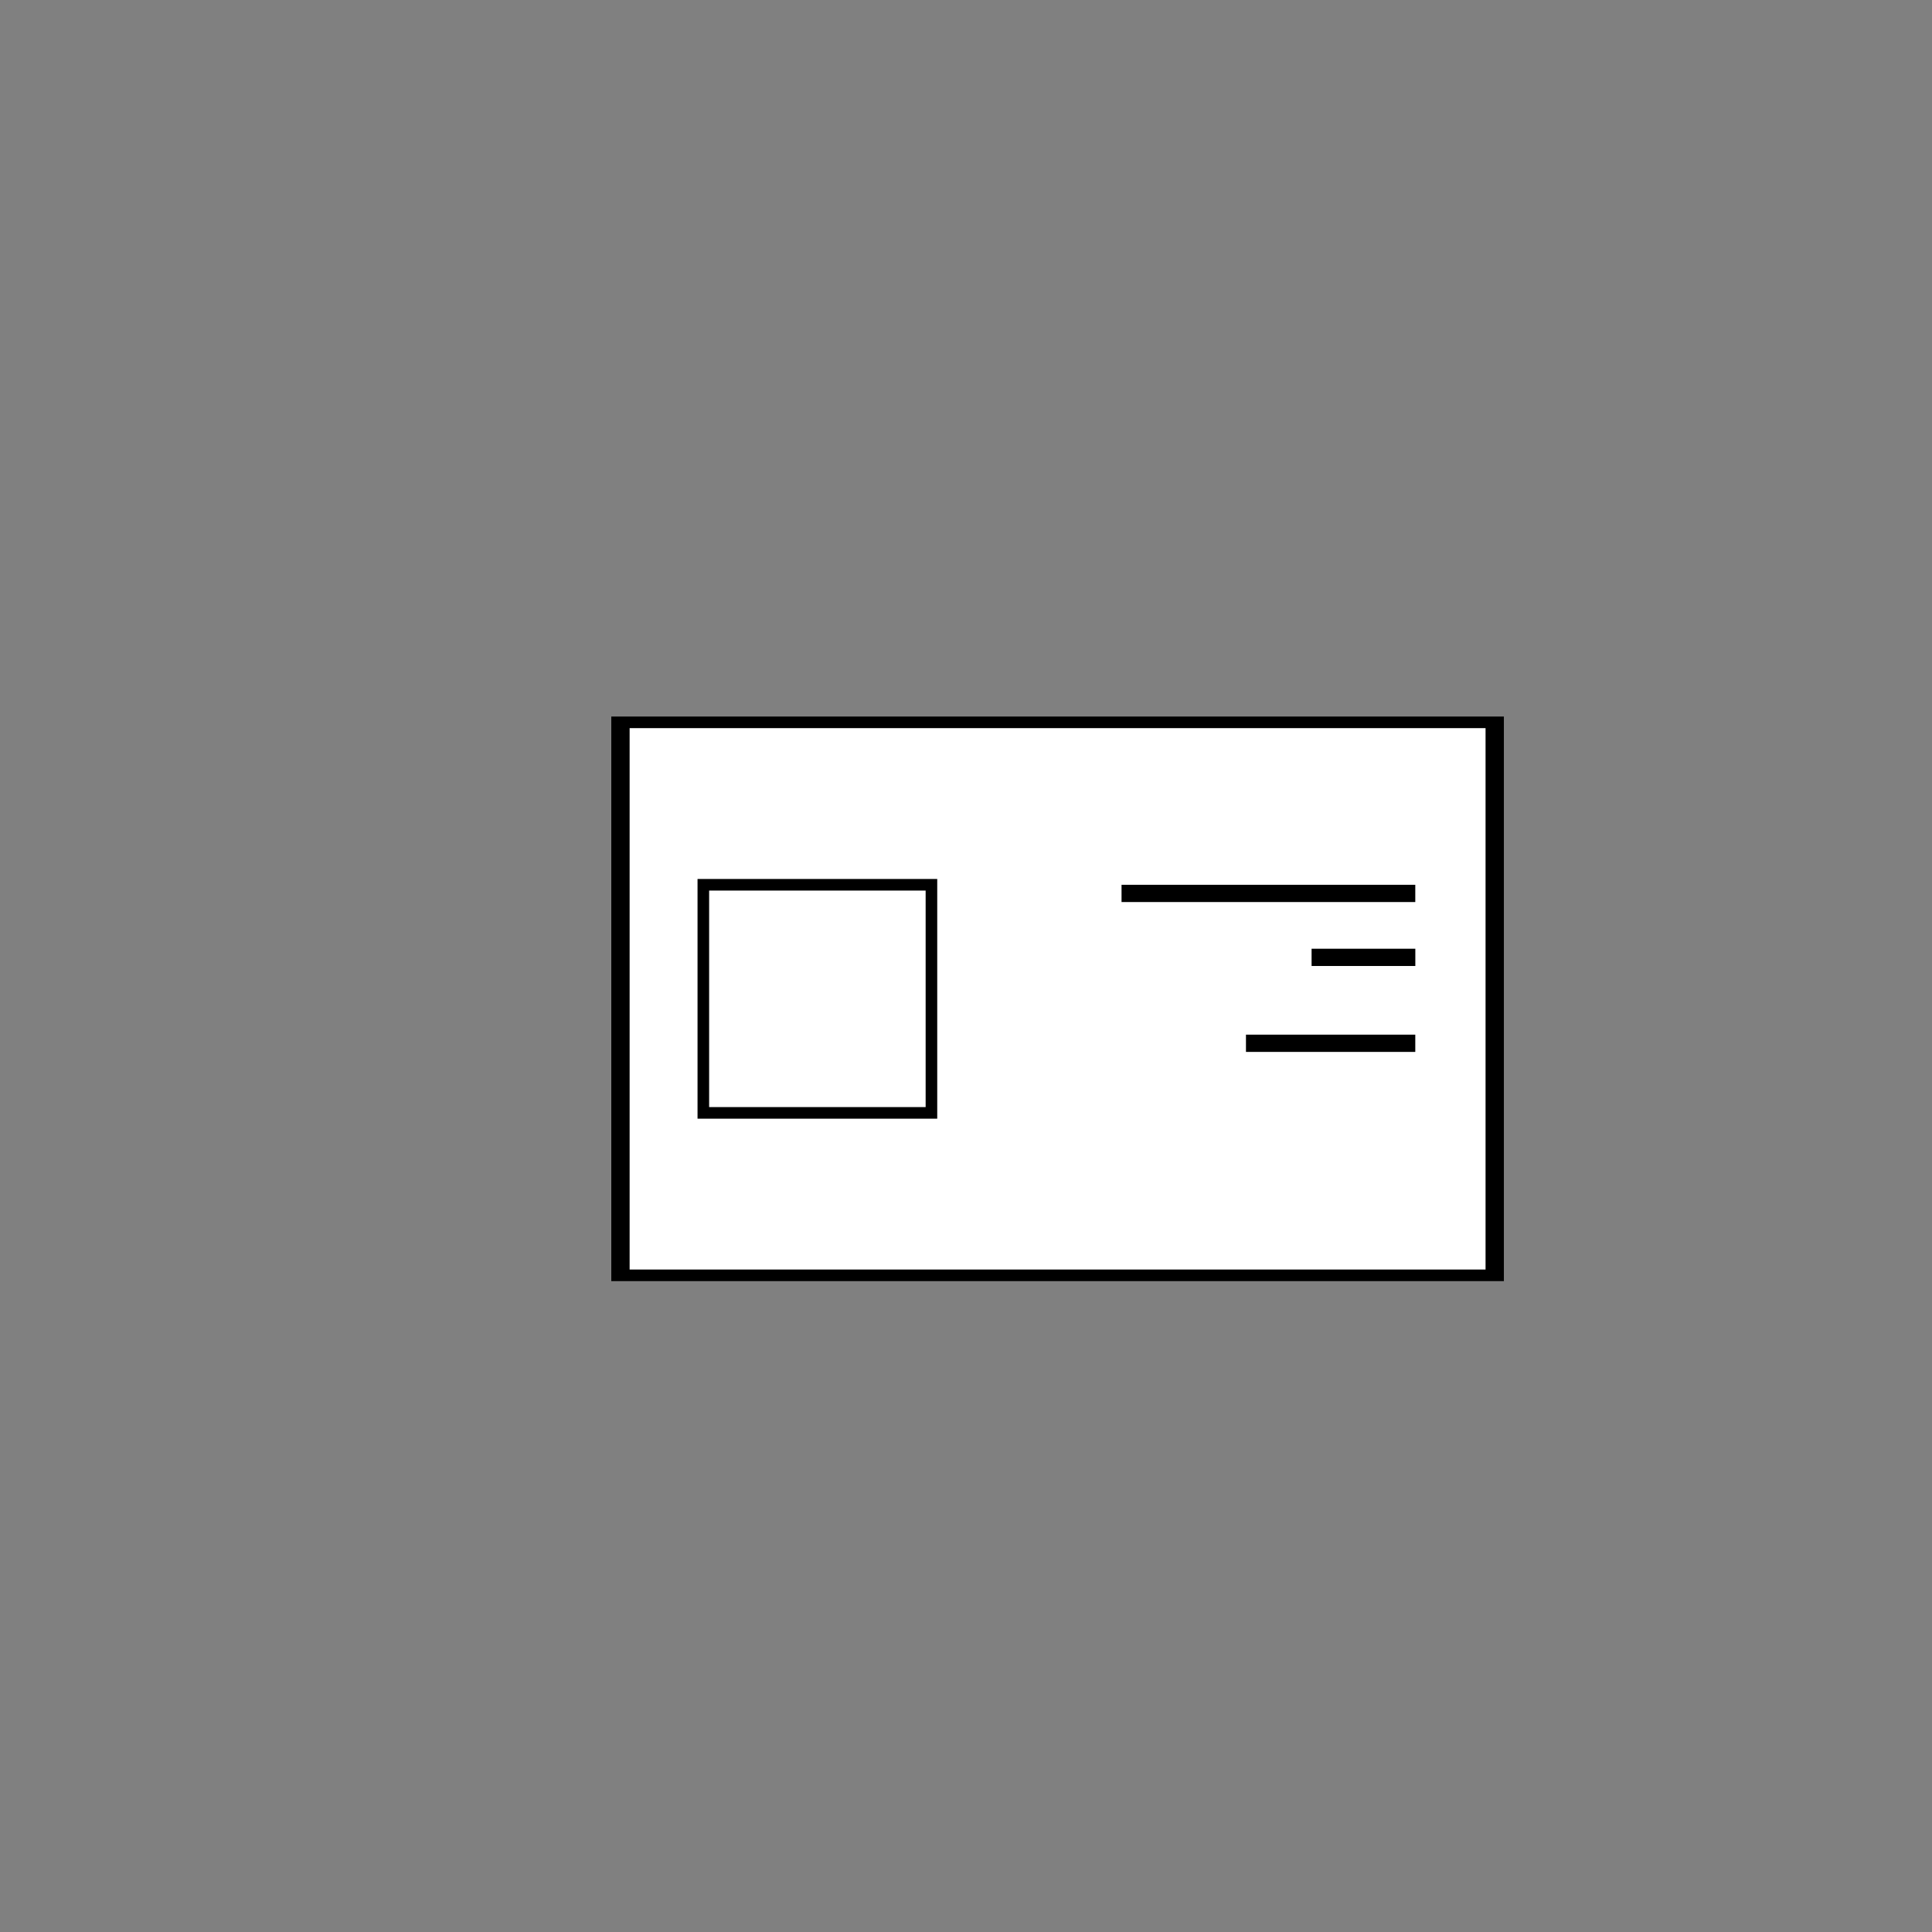 <?xml version="1.0" encoding="UTF-8" standalone="no" ?>
<!DOCTYPE svg PUBLIC "-//W3C//DTD SVG 1.1//EN" "http://www.w3.org/Graphics/SVG/1.1/DTD/svg11.dtd">
<svg xmlns="http://www.w3.org/2000/svg" xmlns:xlink="http://www.w3.org/1999/xlink" version="1.1" width="500" height="500" viewBox="0 0 500 500" xml:space="preserve">
<rect x="0" y="0" width="500" height="500" fill="#808080" stroke="none"/>
<desc>Created with Fabric.js 5.3.0</desc>
<defs>
</defs>
<g transform="matrix(1.581 0 0 1 273.703 258.497)" id="dnfNSOadsHGB876LGCgGu"  >
<path style="stroke: rgb(0,0,0); stroke-width: 3; stroke-dasharray: none; stroke-linecap: butt; stroke-dashoffset: 0; stroke-linejoin: miter; stroke-miterlimit: 4; fill: rgb(255,255,255); fill-rule: nonzero; opacity: 1;"  transform=" translate(0, 0)" d="M -71.556 -71.556 L 71.556 -71.556 L 71.556 71.556 L -71.556 71.556 z" stroke-linecap="round" />
</g>
<g transform="matrix(1 0 0 1 211.538 258.497)" id="FUj0FtchRgbzrKK3lat5Y"  >
<path style="stroke: rgb(0,0,0); stroke-width: 3; stroke-dasharray: none; stroke-linecap: butt; stroke-dashoffset: 0; stroke-linejoin: miter; stroke-miterlimit: 4; fill: rgb(255,255,255); fill-rule: nonzero; opacity: 1;"  transform=" translate(-29.517, -29.517)" d="M 0 0 L 59.034 0 L 59.034 59.034 L 0 59.034 z" stroke-linecap="round" />
</g>
<g transform="matrix(2.656 0 0 0.156 328.265 231.216)" id="81iGnfg4AqDjFzz-T_9UK"  >
<path style="stroke: rgb(163,206,20); stroke-width: 0; stroke-dasharray: none; stroke-linecap: butt; stroke-dashoffset: 0; stroke-linejoin: miter; stroke-miterlimit: 4; fill: rgb(0,0,0); fill-rule: nonzero; opacity: 1;"  transform=" translate(0, 0)" d="M -14.311 -14.311 L 14.311 -14.311 L 14.311 14.311 L -14.311 14.311 z" stroke-linecap="round" />
</g>
<g transform="matrix(0.938 0 0 0.156 352.862 247.764)" id="cuBQVKNLv0F7lvyb_bwE6"  >
<path style="stroke: rgb(163,206,20); stroke-width: 0; stroke-dasharray: none; stroke-linecap: butt; stroke-dashoffset: 0; stroke-linejoin: miter; stroke-miterlimit: 4; fill: rgb(0,0,0); fill-rule: nonzero; opacity: 1;"  transform=" translate(0, 0)" d="M -14.311 -14.311 L 14.311 -14.311 L 14.311 14.311 L -14.311 14.311 z" stroke-linecap="round" />
</g>
<g transform="matrix(1.531 0 0 0.156 344.365 270)" id="J-UZ_7PvvqB5tzWzX9kPk"  >
<path style="stroke: rgb(163,206,20); stroke-width: 0; stroke-dasharray: none; stroke-linecap: butt; stroke-dashoffset: 0; stroke-linejoin: miter; stroke-miterlimit: 4; fill: rgb(0,0,0); fill-rule: nonzero; opacity: 1;"  transform=" translate(0, 0)" d="M -14.311 -14.311 L 14.311 -14.311 L 14.311 14.311 L -14.311 14.311 z" stroke-linecap="round" />
</g>
</svg>